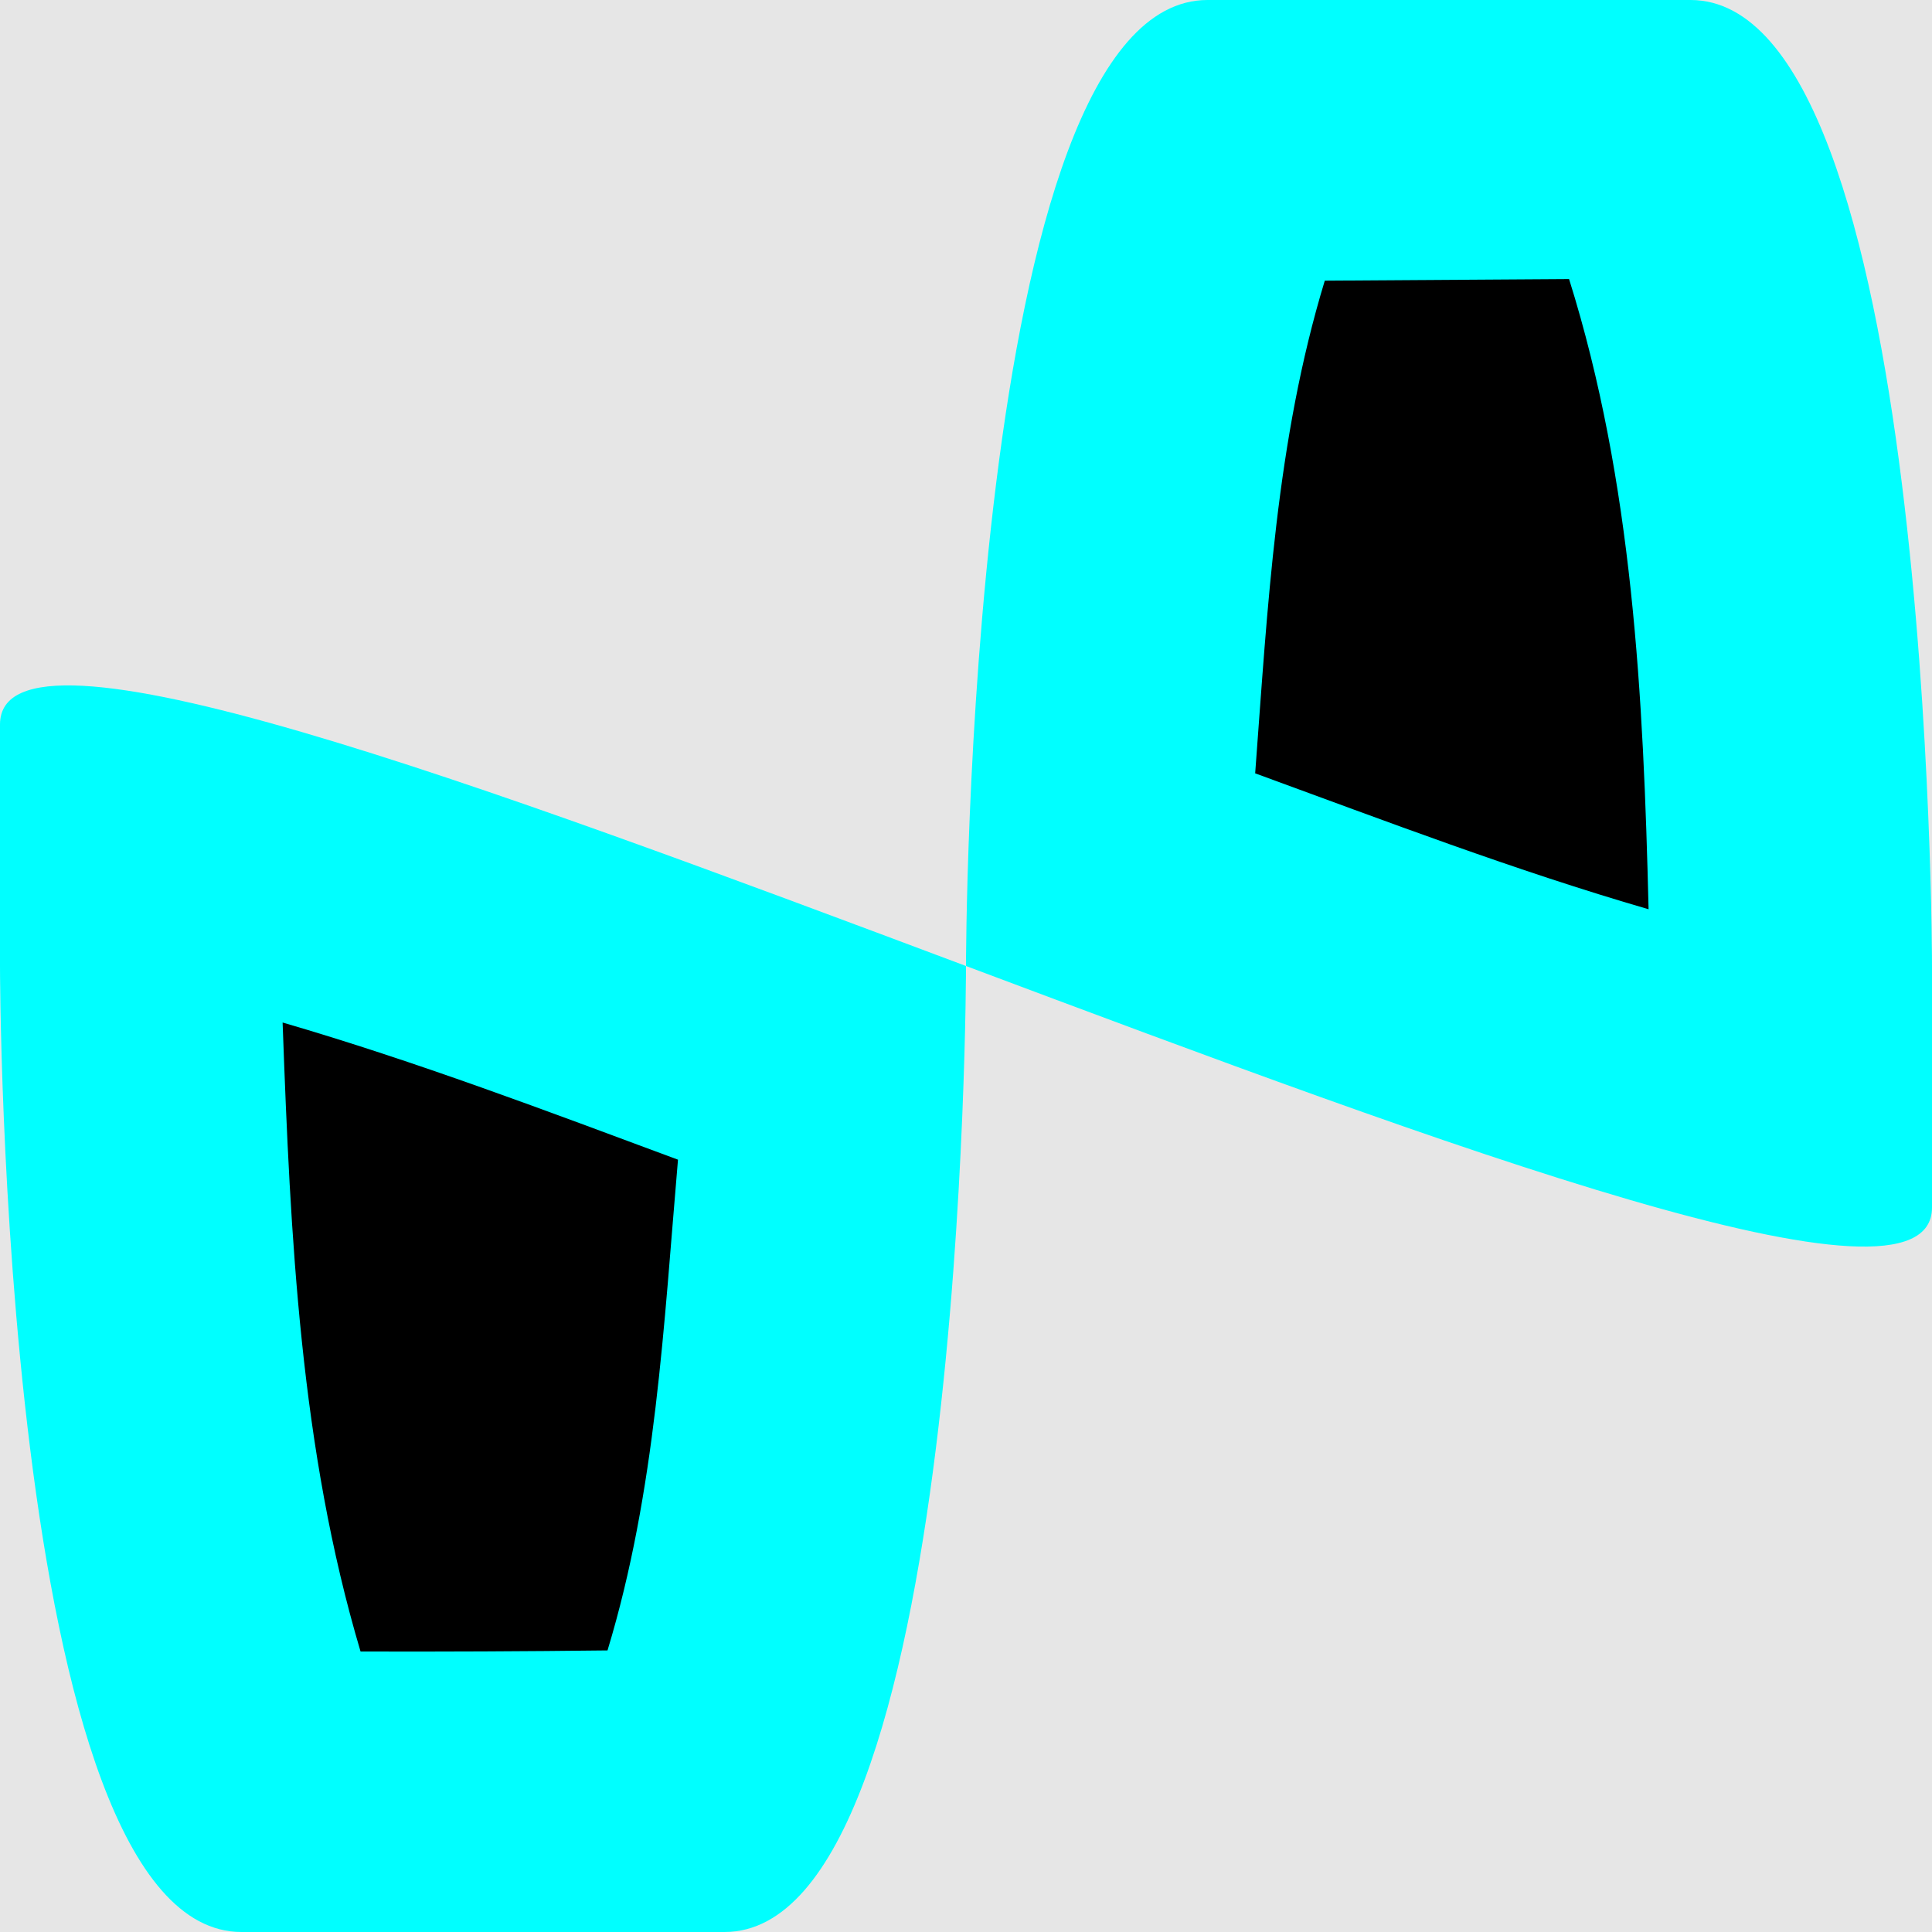 <?xml version="1.0" encoding="UTF-8" standalone="no"?>
<!-- Created with Inkscape (http://www.inkscape.org/) -->

<svg
   width="40mm"
   height="40mm"
   viewBox="0 0 40 40"
   version="1.1"
   id="svg5"
   inkscape:version="1.1.2 (b8e25be8, 2022-02-05)"
   sodipodi:docname="favicon.svg"
   xmlns:inkscape="http://www.inkscape.org/namespaces/inkscape"
   xmlns:sodipodi="http://sodipodi.sourceforge.net/DTD/sodipodi-0.dtd"
   xmlns="http://www.w3.org/2000/svg"
   xmlns:svg="http://www.w3.org/2000/svg">
  <rect x="0" y="0" width="40" height="40" fill="#808080" stroke="none"/>
  <sodipodi:namedview
     id="namedview7"
     pagecolor="#ffffff"
     bordercolor="#666666"
     borderopacity="1.0"
     inkscape:pageshadow="2"
     inkscape:pageopacity="0.0"
     inkscape:pagecheckerboard="0"
     inkscape:document-units="mm"
     showgrid="true"
     inkscape:snap-bbox="true"
     inkscape:snap-global="true"
     inkscape:zoom="1.6500619"
     inkscape:cx="30.604913"
     inkscape:cy="113.93512"
     inkscape:current-layer="layer1"
     fit-margin-top="0"
     fit-margin-left="0"
     fit-margin-right="0"
     fit-margin-bottom="0">
    <inkscape:grid
       type="xygrid"
       id="grid9"
       originx="-75"
       originy="-100" />
  </sodipodi:namedview>
  <defs
     id="defs2" />
  <g
     inkscape:label="Layer 1"
     inkscape:groupmode="layer"
     id="layer1"
     transform="translate(-75,-100)">
    <path
       id="path318"
       style="fill:#ffffff;stroke:none;stroke-width:0.265px;stroke-linecap:butt;stroke-linejoin:miter;stroke-opacity:1"
       d="m 109.387,102.373 c -3.035,0.02 -6.071,0.012 -9.105,0.07 -1.207,1.19 -1.208,3.007 -1.702,4.53 -0.783,3.732 -0.973,7.554 -1.12,11.354 4.976,1.811 9.892,3.91 15.121,4.889 -0.025,-6.756 0.009,-13.704 -2.336,-20.139 -0.188,-0.308 -0.415,-0.798 -0.857,-0.705 z m -31.965,16.865 c 0.074,6.03 0.262,12.214 2.422,17.92 0.646,0.841 1.82,0.303 2.71,0.441 2.407,-0.001 4.818,0.082 7.22,-0.101 1.158,-1.194 1.16,-2.972 1.658,-4.503 0.788,-3.718 0.946,-7.528 1.12,-11.314 -4.987,-1.829 -9.913,-3.907 -15.158,-4.904 0.01,0.82 0.02,1.641 0.029,2.461 z" />
    <rect
       style="fill:#e6e6e6;stroke:none;stroke-width:0.5"
       id="rect430"
       width="40"
       height="40"
       x="75"
       y="100"
       inkscape:export-filename="/Users/jared/clone/exploration/j2/nore/editor/favicon.png"
       inkscape:export-xdpi="200"
       inkscape:export-ydpi="200" />
    <path
       style="fill:#00ffff;stroke:none;stroke-width:0.265px;stroke-linecap:butt;stroke-linejoin:miter;stroke-opacity:1"
       d="m 75,120 c 0,0 0,20 5,20 5,0 5,0 10,0 5,0 5,-20 5,-20 0,0 0,-20 5,-20 5,0 5,0 10,0 5,0 5,20 5,20 0,0 0,0 0,5 0,5 -40,-15 -40,-10 0,5 0,5 0,5 z"
       id="path44" />
    <path
       id="path525"
       style="fill:#000000;stroke:none;stroke-width:0.265px;stroke-linecap:butt;stroke-linejoin:miter;stroke-opacity:1"
       d="m 102.428,105.812 c -1.01,3.316 -1.183,6.764 -1.441,10.199 2.698,0.986 5.384,2.013 8.145,2.814 -0.107,-4.397 -0.326,-8.84 -1.646,-13.047 -1.686,0.011 -3.371,0.022 -5.057,0.033 z m -21.574,15.436 c 0.159,4.351 0.362,8.749 1.611,12.945 1.704,0.005 3.409,-0.003 5.113,-0.023 1.002,-3.305 1.164,-6.741 1.459,-10.16 -2.708,-1.006 -5.411,-2.031 -8.186,-2.84 z" />
  </g>
</svg>
